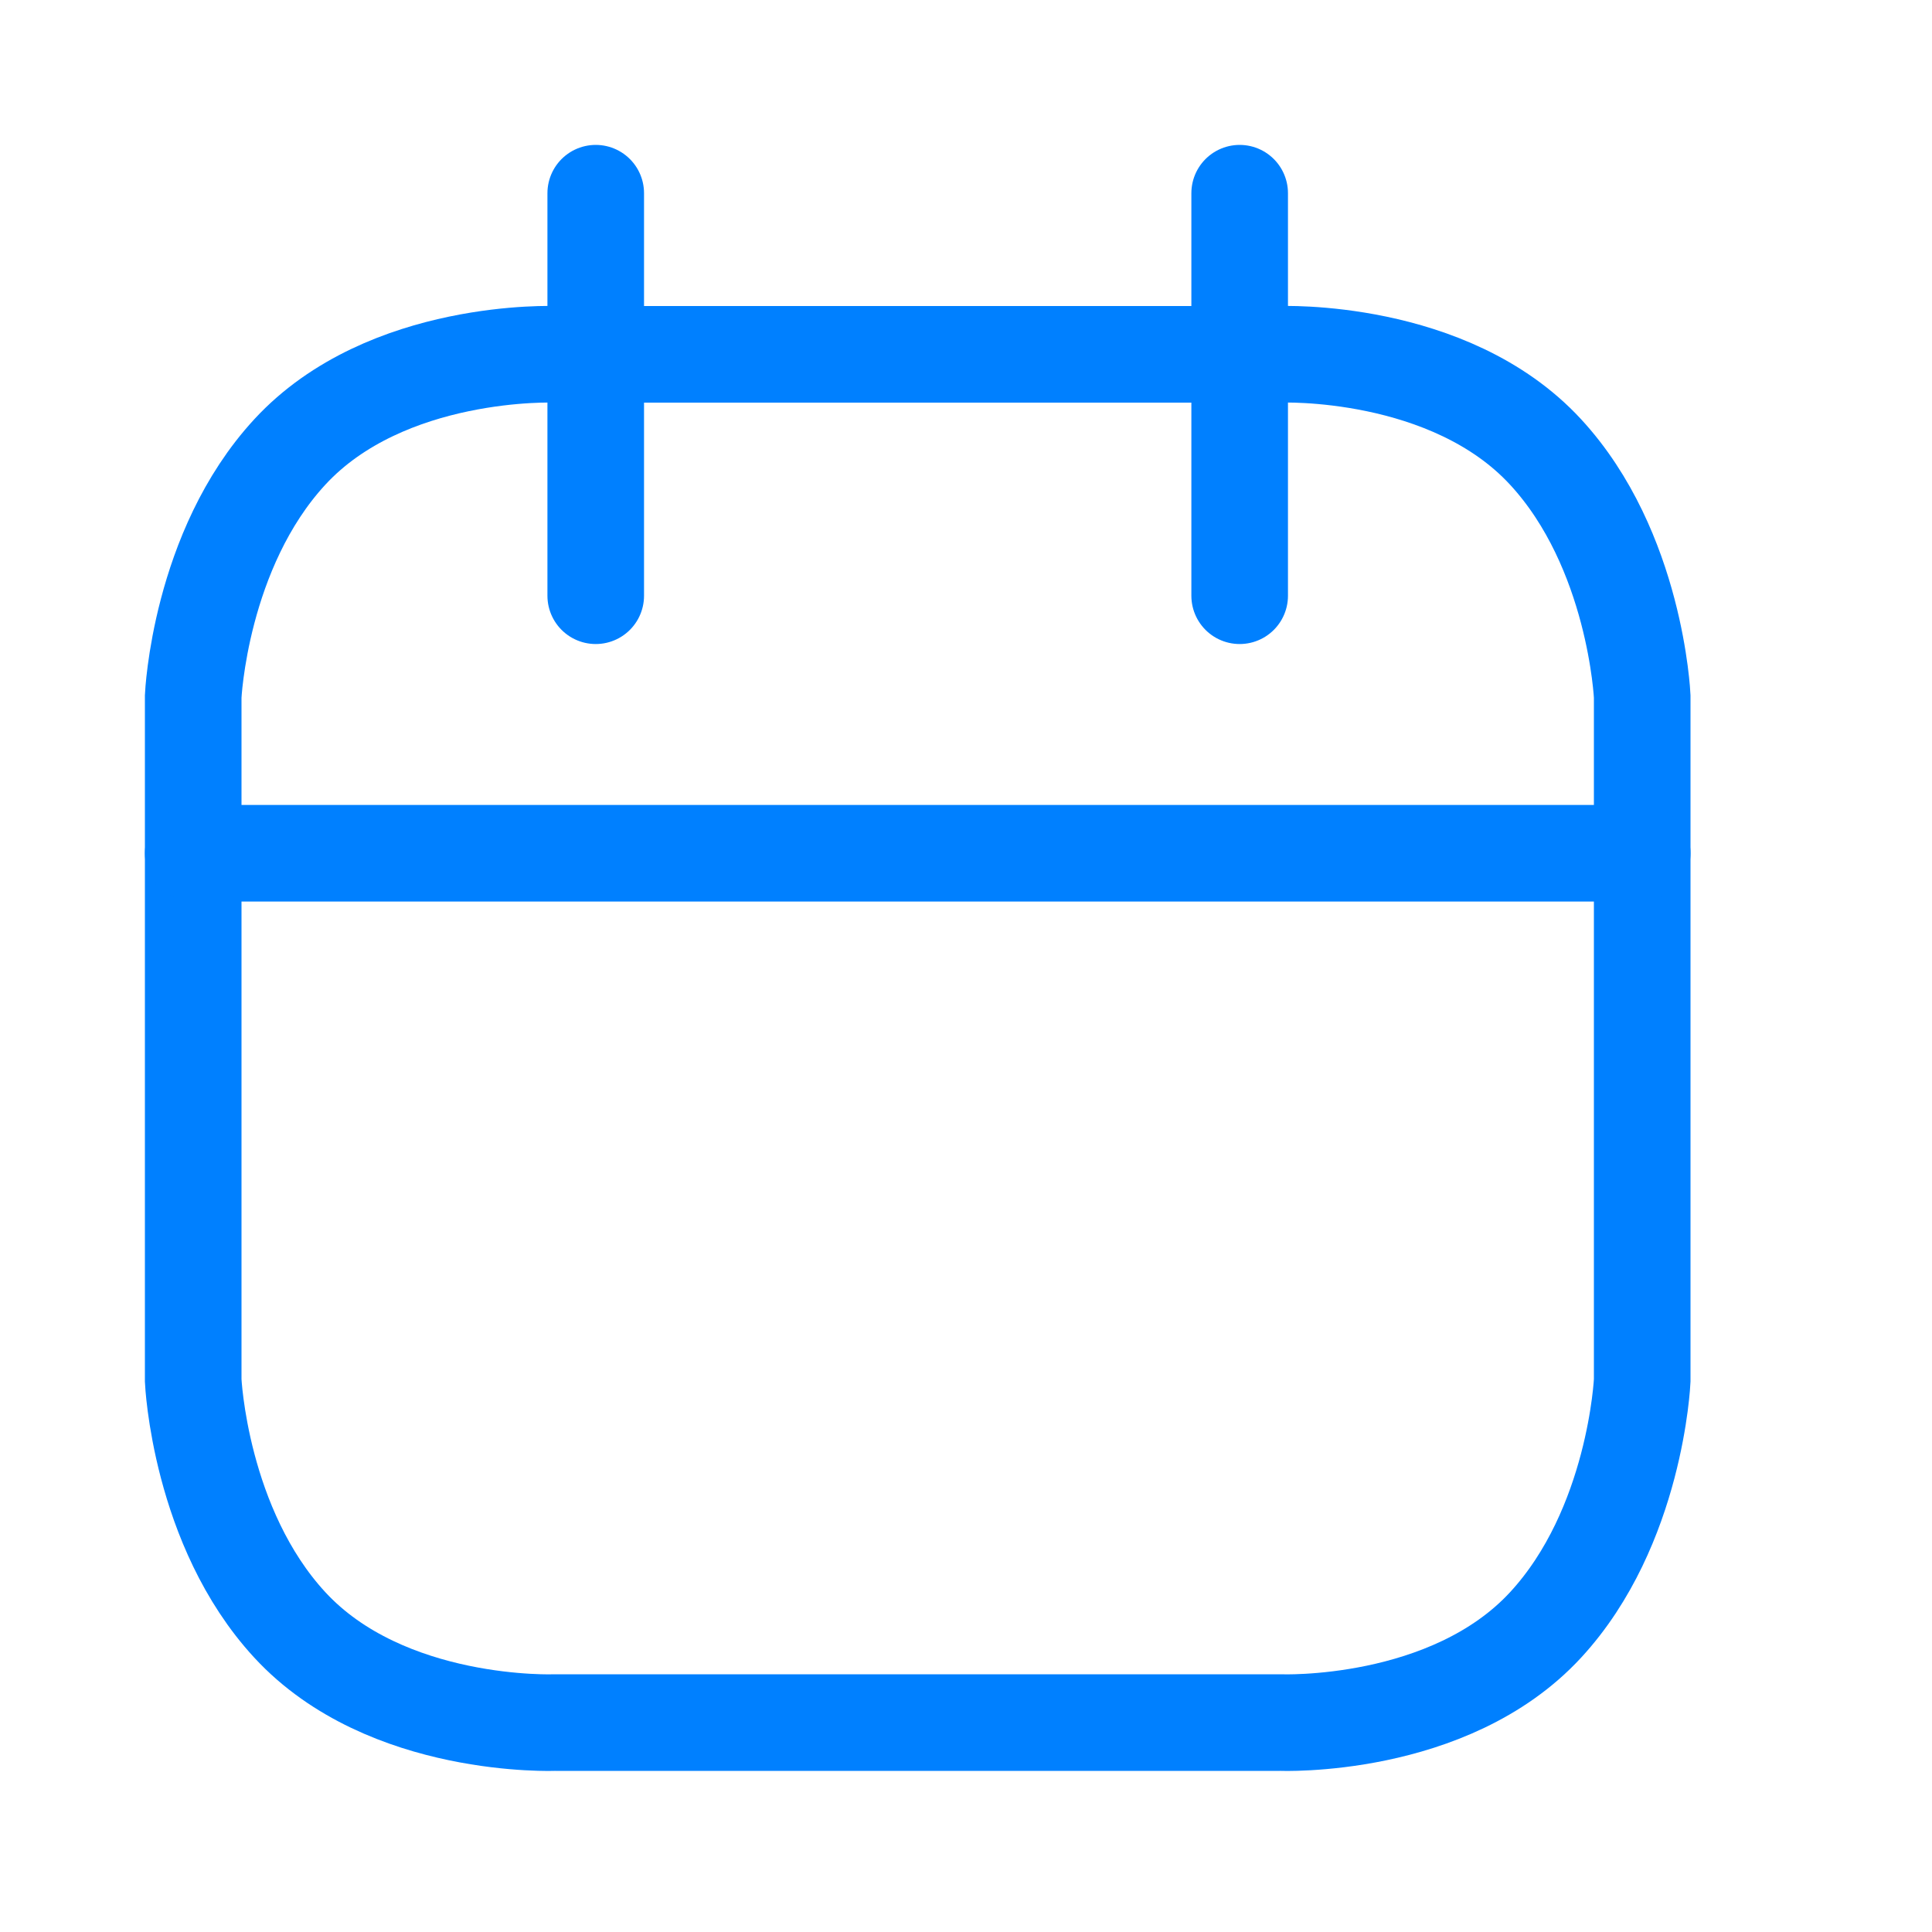 <svg width="20" height="20" viewBox="0 0 20 20" fill="none" xmlns="http://www.w3.org/2000/svg">
<path d="M3 4.679C3.999 3.596 5.75 3.668 5.75 3.668H9.5H13.25C13.25 3.668 15.001 3.596 16 4.679C16.933 5.69 17 7.209 17 7.209V10.75V14.291C17 14.291 16.933 15.81 16 16.821C15.001 17.904 13.25 17.832 13.25 17.832H9.5H5.75C5.75 17.832 3.999 17.904 3 16.821C2.067 15.81 2 14.291 2 14.291V10.75V7.209C2 7.209 2.067 5.69 3 4.679Z" stroke="#0080FF" stroke-linecap="round"/>
<path d="M6.167 2V6.167" stroke="#0080FF" stroke-linecap="round"/>
<path d="M12.833 2V6.167" stroke="#0080FF" stroke-linecap="round"/>
<path d="M17 8.833L2 8.833" stroke="#0080FF" stroke-linecap="round"/>
</svg>
